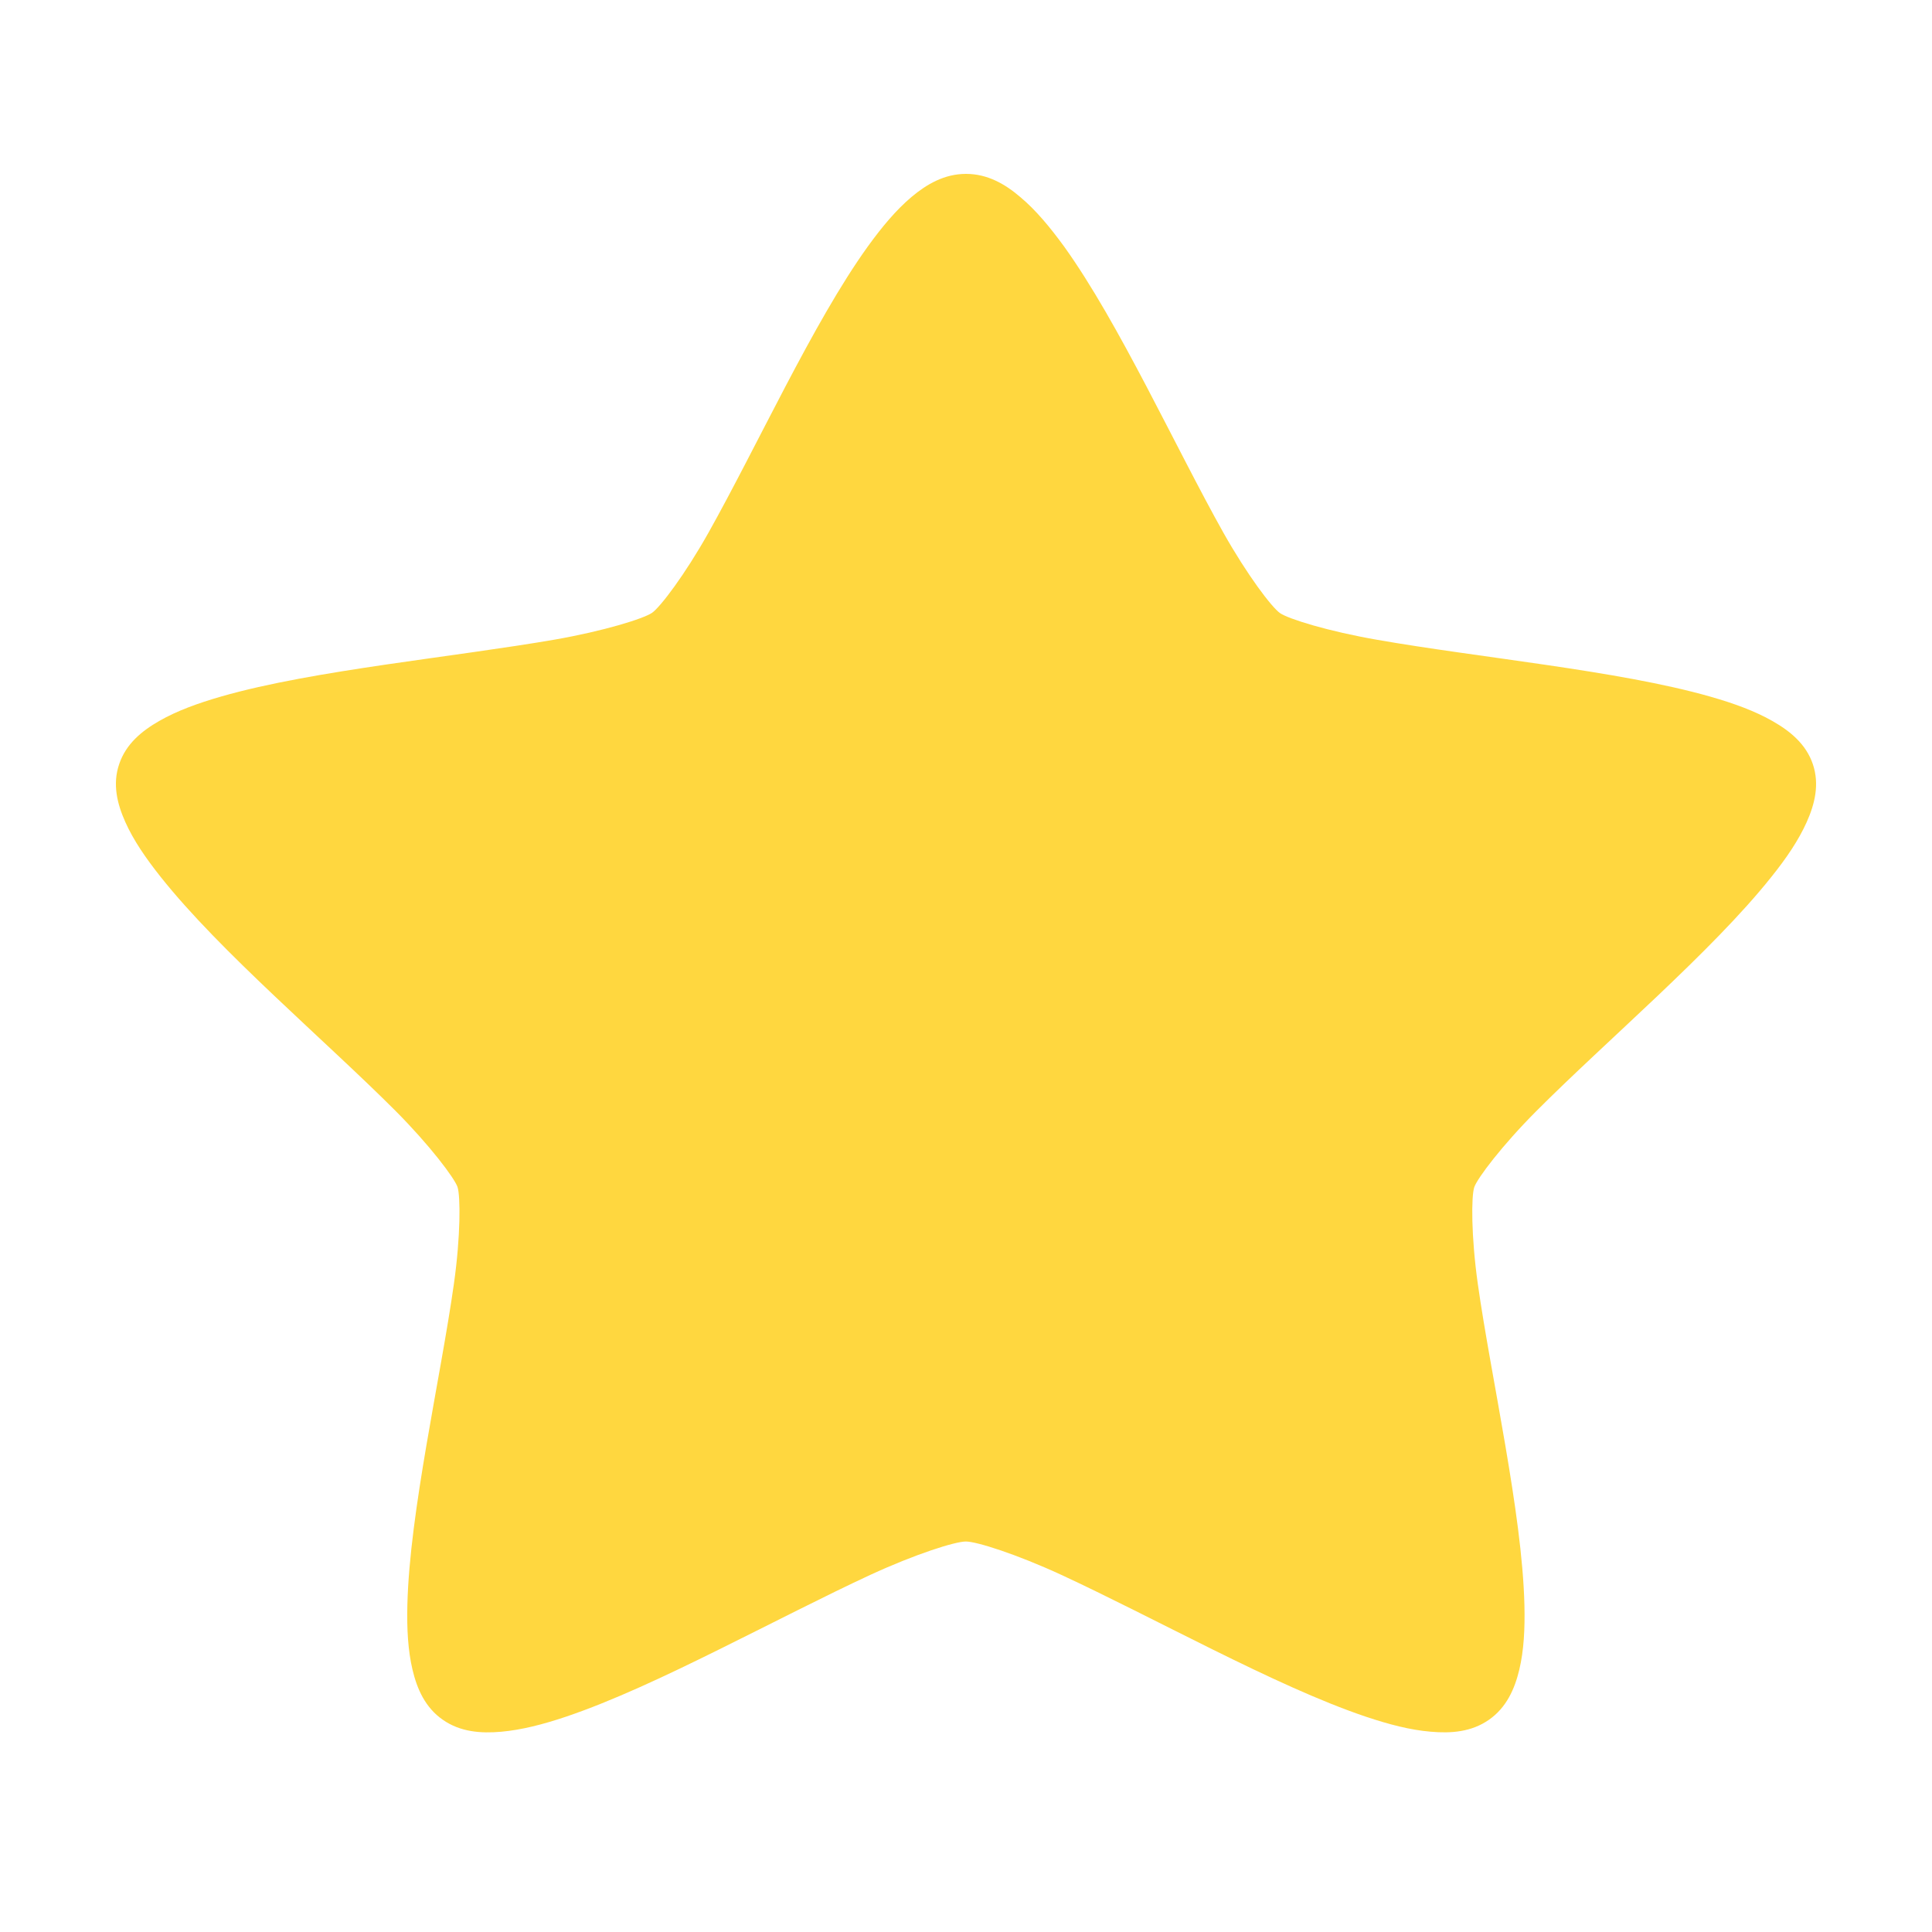 <?xml version="1.0" encoding="UTF-8"?>
<svg width="100px" height="100px" viewBox="0 0 100 100" version="1.1" xmlns="http://www.w3.org/2000/svg" xmlns:xlink="http://www.w3.org/1999/xlink">
    <!-- Generator: Sketch 46.2 (44496) - http://www.bohemiancoding.com/sketch -->
    <title>Selected_Star_Icon</title>
    <desc>Created with Sketch.</desc>
    <defs></defs>
    <g id="Page-1" stroke="none" stroke-width="1" fill="none" fill-rule="evenodd">
        <g id="Selected_Star_Icon" fill="#FFD73F">
            <path d="M50.001,9 C48.886,9 47.971,9.53 47.176,10.198 C46.384,10.867 45.657,11.737 44.929,12.742 C43.483,14.75 42.055,17.34 40.658,19.997 C39.265,22.656 37.901,25.378 36.678,27.559 C35.452,29.743 34.185,31.414 33.751,31.719 C33.311,32.022 31.249,32.664 28.7,33.108 C26.154,33.548 23.039,33.949 19.971,34.398 C16.903,34.851 13.893,35.349 11.456,36.049 C10.236,36.401 9.159,36.792 8.253,37.311 C7.343,37.83 6.522,38.501 6.17,39.547 C5.812,40.589 6.067,41.612 6.487,42.549 C6.906,43.488 7.543,44.415 8.314,45.386 C9.857,47.331 11.981,49.44 14.189,51.534 C16.395,53.626 18.677,55.7 20.466,57.492 C22.25,59.284 23.523,60.978 23.681,61.439 C23.837,61.908 23.843,63.983 23.496,66.437 C23.15,68.895 22.575,71.853 22.074,74.792 C21.575,77.731 21.144,80.635 21.085,83.083 C21.056,84.308 21.115,85.417 21.349,86.414 C21.584,87.413 22.006,88.381 22.919,89.015 C23.828,89.649 24.884,89.727 25.94,89.635 C26.984,89.542 28.093,89.26 29.292,88.857 C31.698,88.044 34.437,86.754 37.194,85.388 C39.952,84.025 42.718,82.594 45.046,81.516 C47.378,80.439 49.437,79.788 49.992,79.788 C50.549,79.788 52.602,80.439 54.937,81.516 C57.266,82.594 60.032,84.023 62.789,85.388 C65.546,86.751 68.289,88.044 70.691,88.854 C71.894,89.257 73,89.545 74.047,89.632 C75.103,89.727 76.159,89.649 77.068,89.015 C77.977,88.381 78.403,87.413 78.64,86.417 C78.875,85.423 78.933,84.314 78.904,83.089 C78.845,80.64 78.411,77.736 77.913,74.801 C77.414,71.862 76.836,68.9 76.49,66.446 C76.144,63.988 76.15,61.914 76.308,61.447 C76.47,60.981 77.746,59.287 79.529,57.501 C81.318,55.706 83.597,53.632 85.806,51.537 C88.006,49.446 90.135,47.337 91.681,45.395 C92.458,44.427 93.089,43.499 93.511,42.56 C93.931,41.624 94.186,40.601 93.834,39.558 C93.482,38.512 92.655,37.841 91.746,37.323 C90.836,36.804 89.763,36.412 88.548,36.064 C86.108,35.366 83.099,34.868 80.03,34.416 C76.965,33.966 73.847,33.566 71.301,33.119 C68.749,32.678 66.69,32.036 66.256,31.736 C65.816,31.428 64.555,29.757 63.323,27.573 C62.1,25.393 60.742,22.67 59.346,20.011 C57.949,17.355 56.521,14.768 55.072,12.751 C54.339,11.748 53.617,10.878 52.822,10.21 C52.033,9.53 51.115,9 50.001,9 Z" id="Path-Copy"></path>
        </g>
    </g>
</svg>